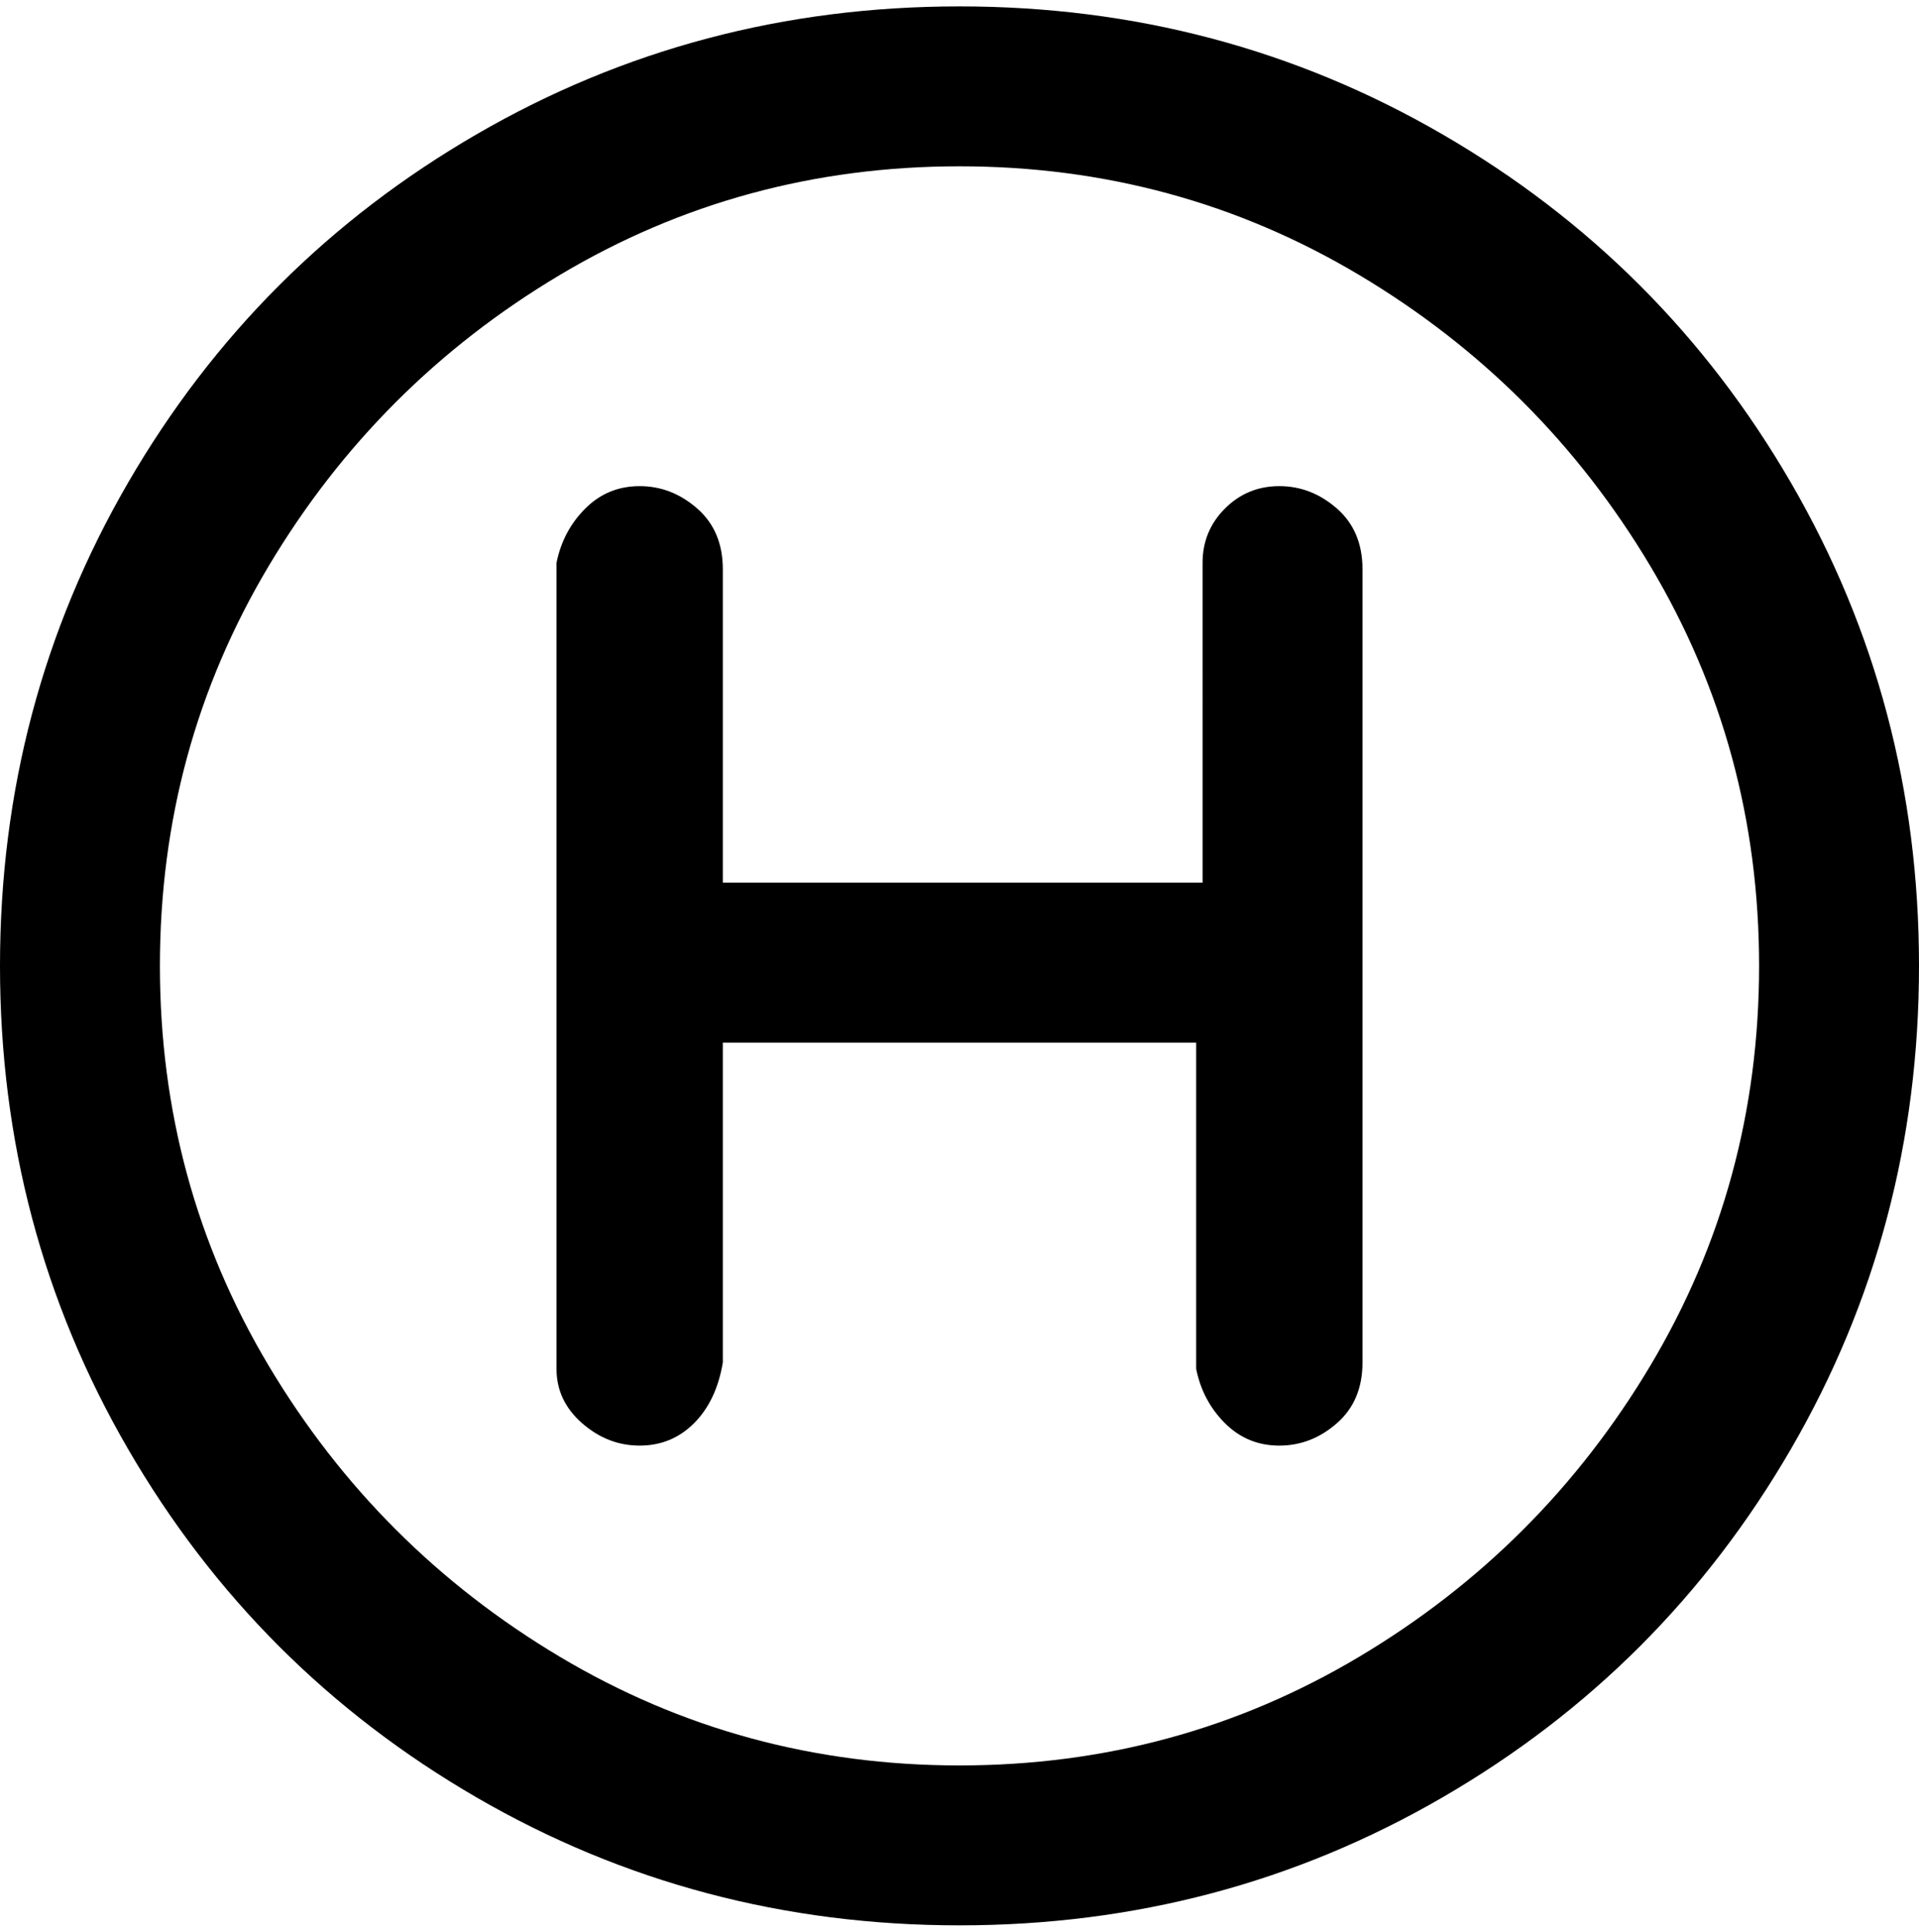 <svg viewBox="0 0 300 302.001" xmlns="http://www.w3.org/2000/svg"><path d="M150 1q-41 0-75.5 20T20 75.5Q0 110 0 151t20 75.5Q40 261 74.5 281t75.5 20q41 0 75.5-20t54.5-54.5q20-34.5 20-75.5t-20-75.5Q260 41 225.5 21T150 1zm0 275q-34 0-62.5-17T42 213.5Q25 185 25 151t17-62.5Q59 60 87.5 43T150 26q34 0 62.5 17T258 88.5q17 28.5 17 62.5t-17 62.5Q241 242 212.5 259T150 276zm63-188v125q0 6-4 9.5t-9 3.5q-5 0-8.5-3.5T187 214v-51h-74v50q-1 6-4.5 9.5T100 226q-5 0-9-3.5t-4-8.5V88q1-5 4.5-8.5T100 76q5 0 9 3.5t4 9.5v49h75V88q0-5 3.5-8.5T200 76q5 0 9 3.5t4 9.5v-1z"/></svg>